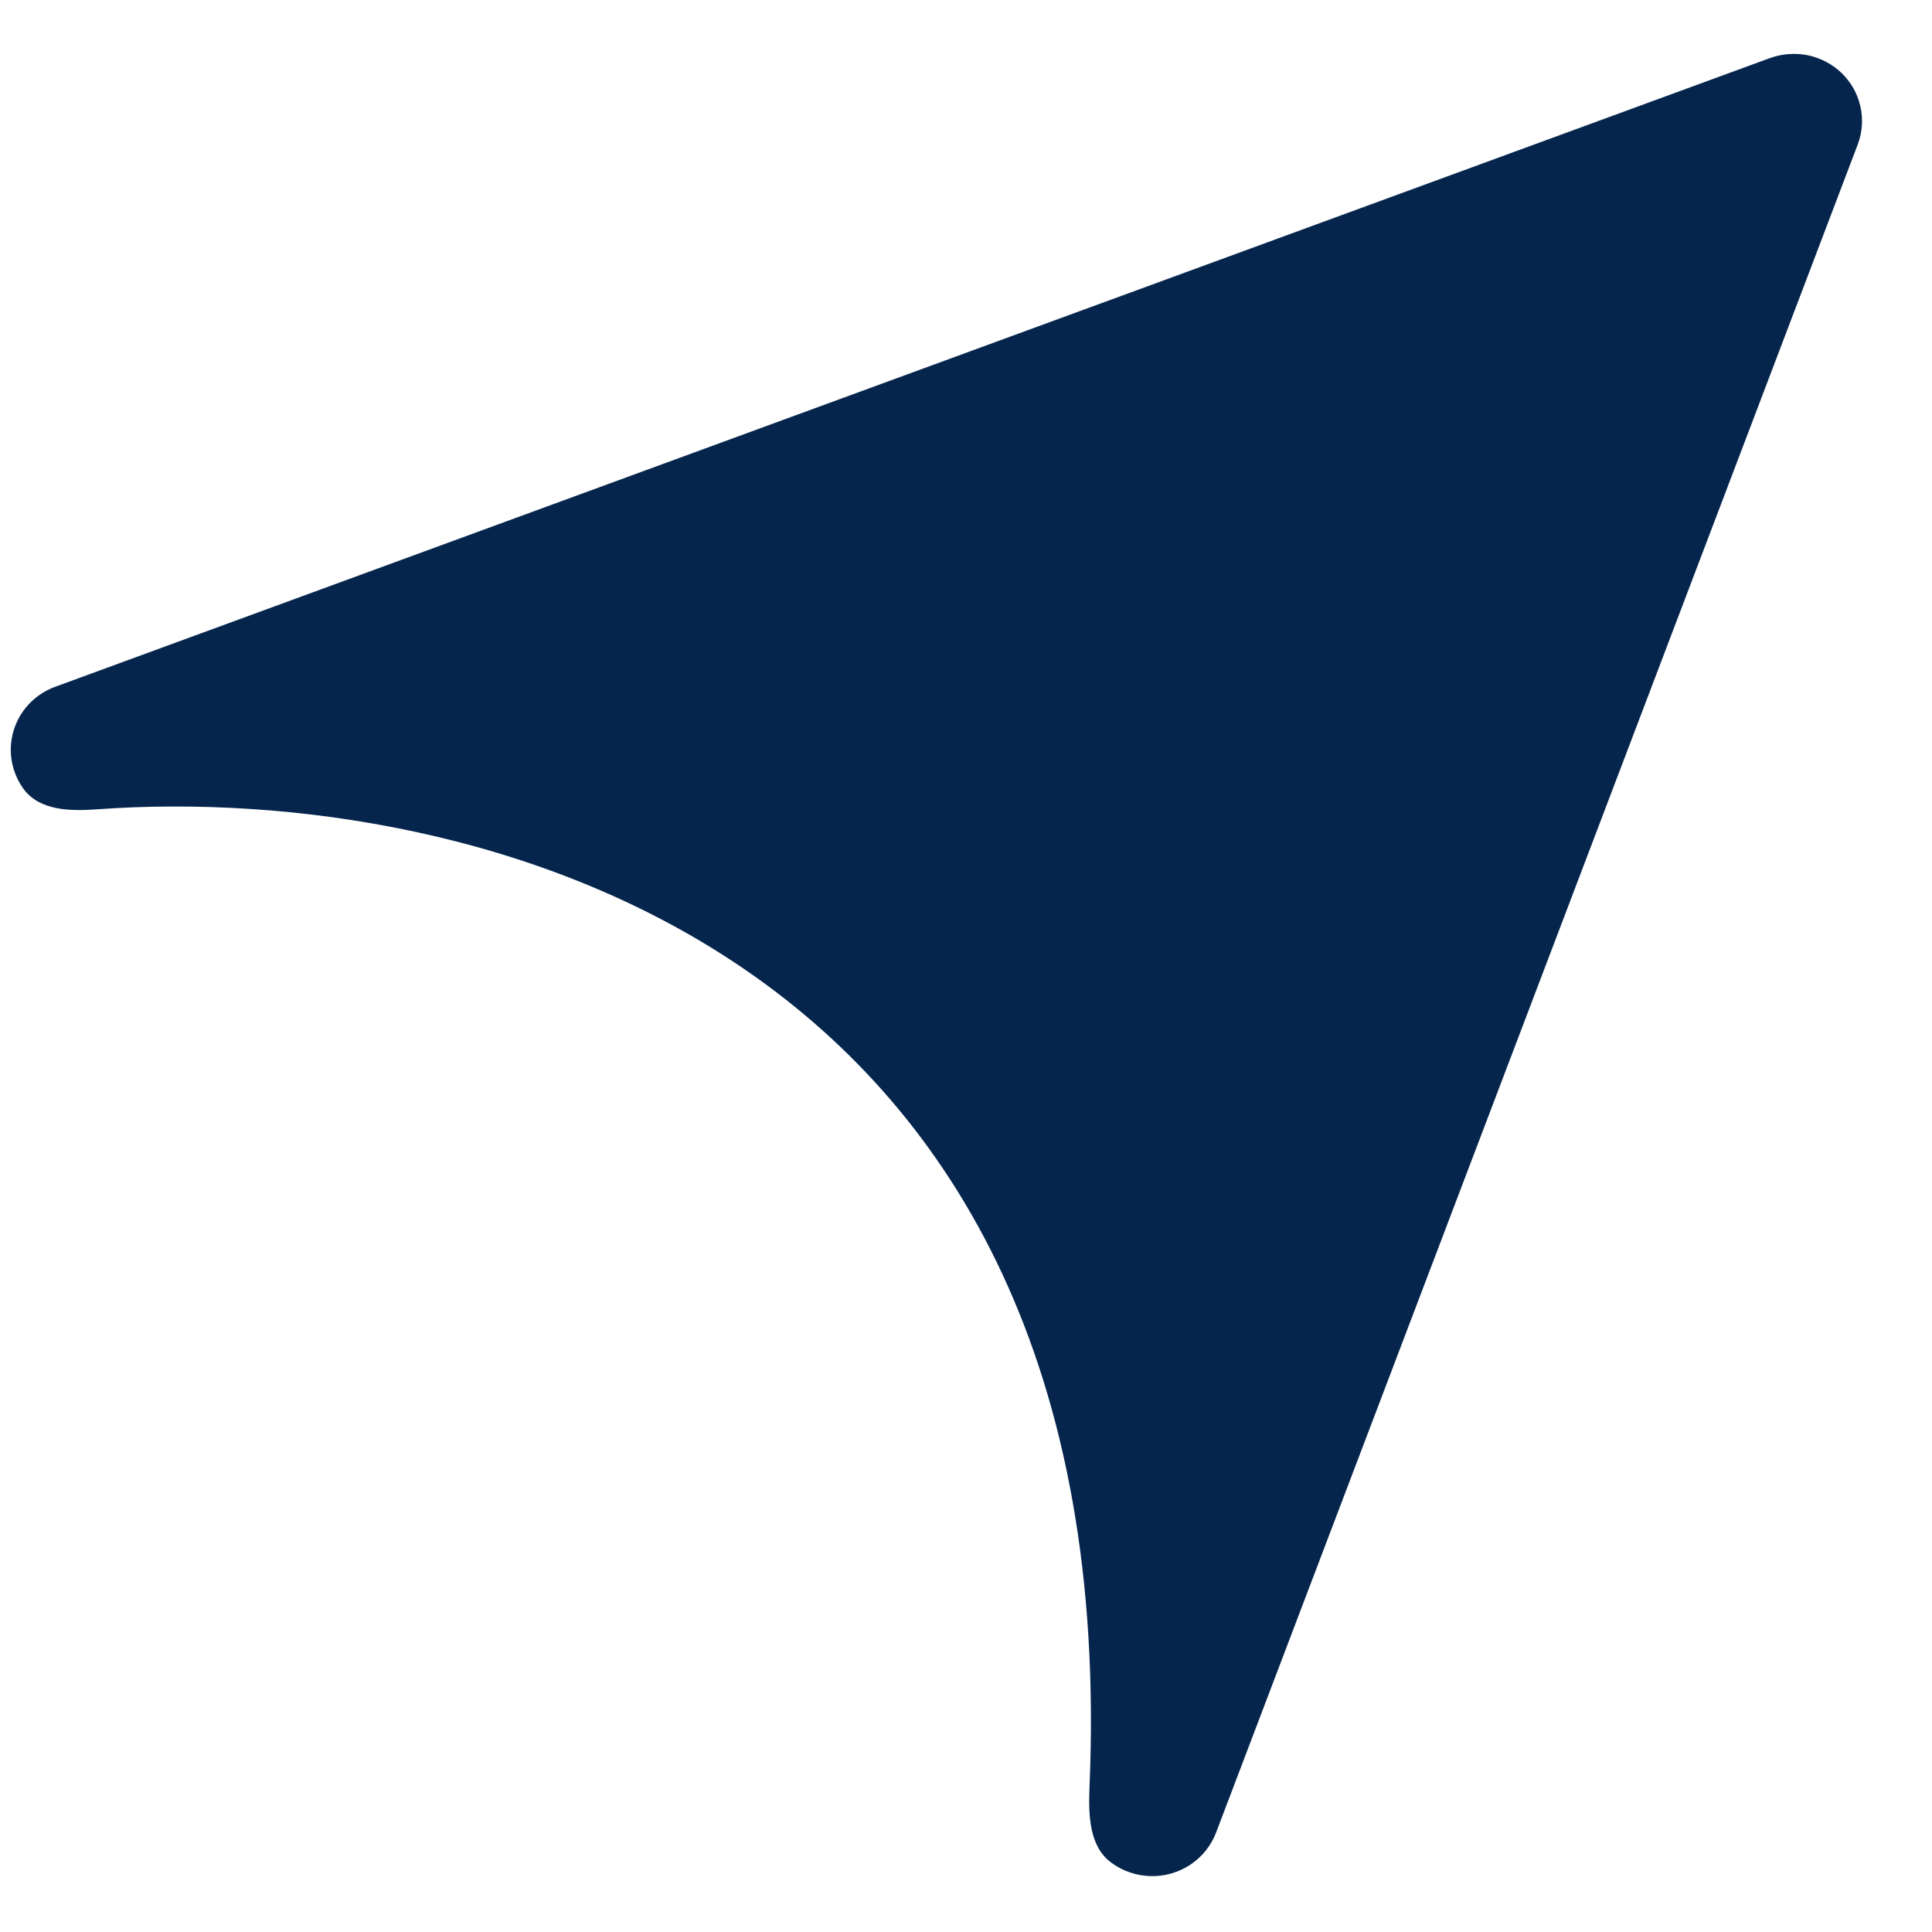 <svg width="14" height="14" viewBox="0 0 14 14" fill="none" xmlns="http://www.w3.org/2000/svg">
<path d="M12.825 0.421L0.41 4.973C0.313 5.006 0.229 5.068 0.169 5.151C0.11 5.233 0.078 5.332 0.078 5.433C0.078 5.534 0.11 5.632 0.169 5.715C0.287 5.877 0.513 5.879 0.712 5.864C3.416 5.67 8.156 6.826 7.895 12.949C7.887 13.149 7.891 13.378 8.052 13.497C8.134 13.558 8.234 13.592 8.336 13.595C8.439 13.598 8.54 13.569 8.626 13.512C8.711 13.456 8.776 13.374 8.812 13.28L13.463 1.044C13.495 0.956 13.502 0.862 13.481 0.771C13.461 0.68 13.414 0.597 13.347 0.531C13.28 0.466 13.195 0.421 13.103 0.401C13.01 0.382 12.914 0.389 12.825 0.421Z" fill="#05254D"/>
</svg>
